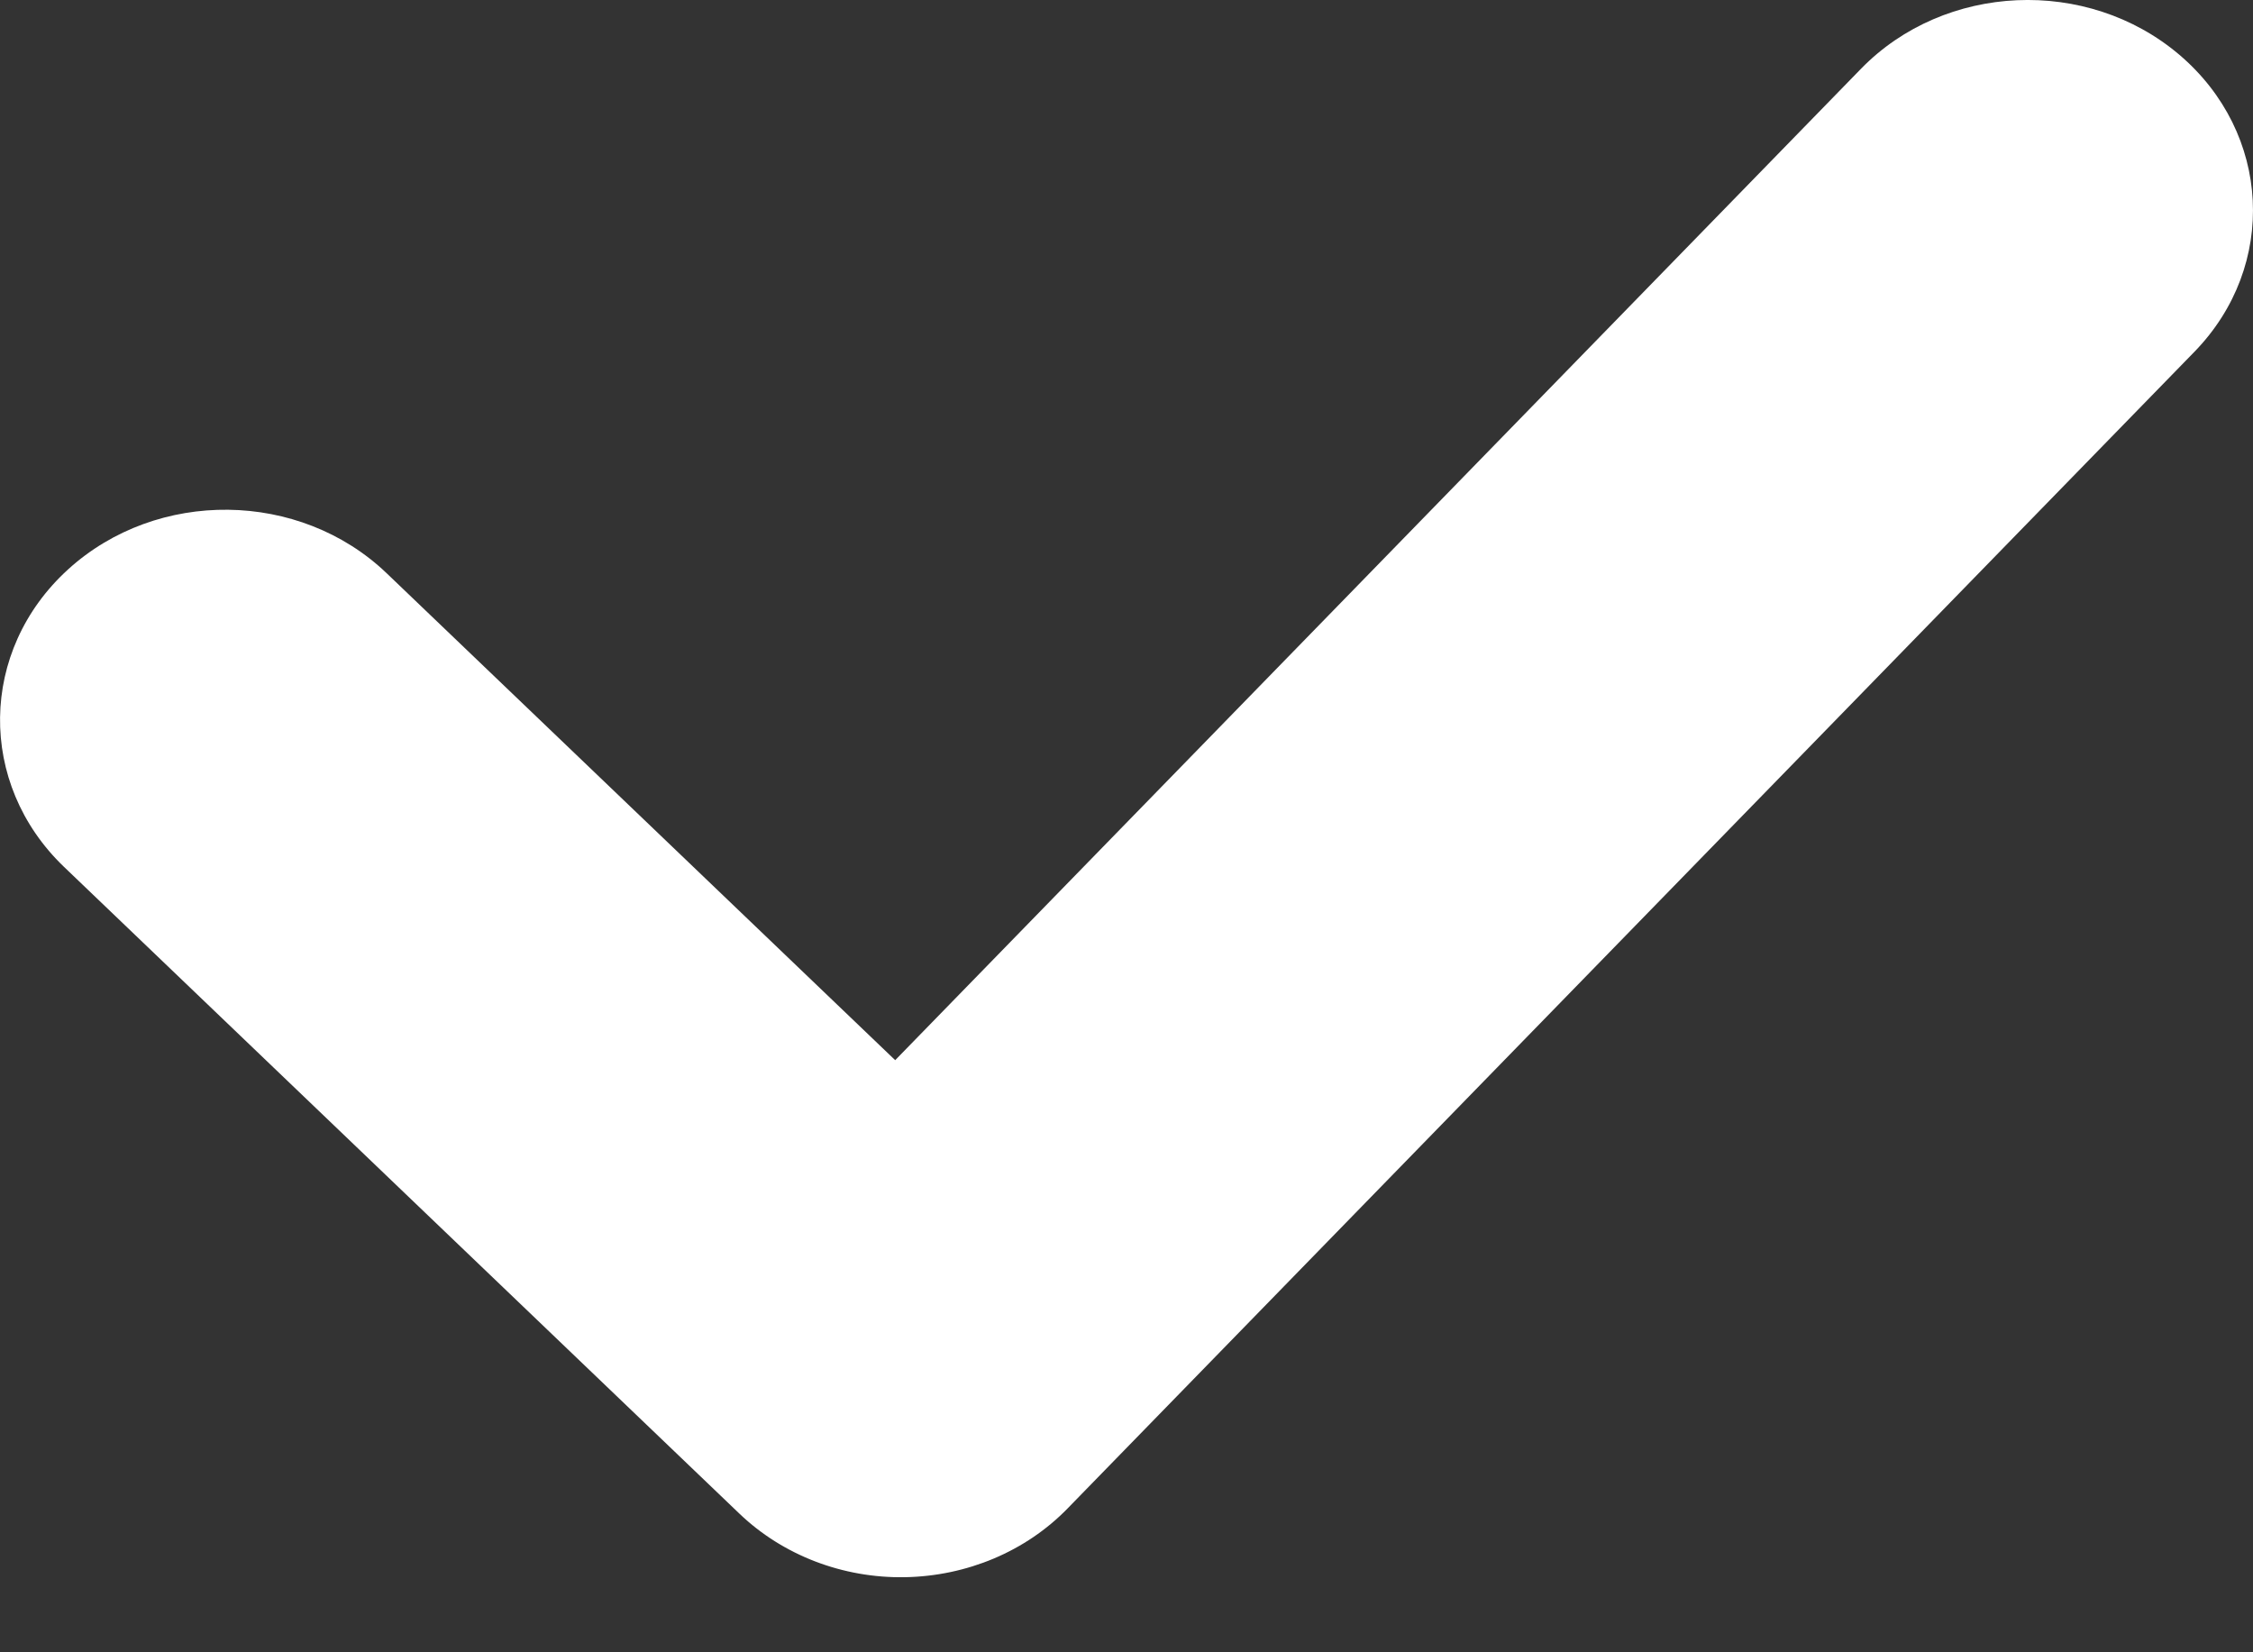 <svg width="15" height="11" viewBox="0 0 15 11" fill="none" xmlns="http://www.w3.org/2000/svg">
<rect x="0" y="0" width="15" height="11" fill="#333333" stroke="none"/>
<path fill-rule="evenodd" clip-rule="evenodd" d="M14.509 0.364C15.122 0.885 15.167 1.77 14.61 2.342L7.108 10.042C6.83 10.328 6.438 10.493 6.024 10.5C5.611 10.507 5.213 10.354 4.924 10.078L0.426 5.771C-0.152 5.217 -0.14 4.331 0.453 3.791C1.046 3.251 1.996 3.263 2.574 3.816L5.96 7.058L12.39 0.458C12.947 -0.114 13.896 -0.156 14.509 0.364Z" fill="white"/>
</svg>

